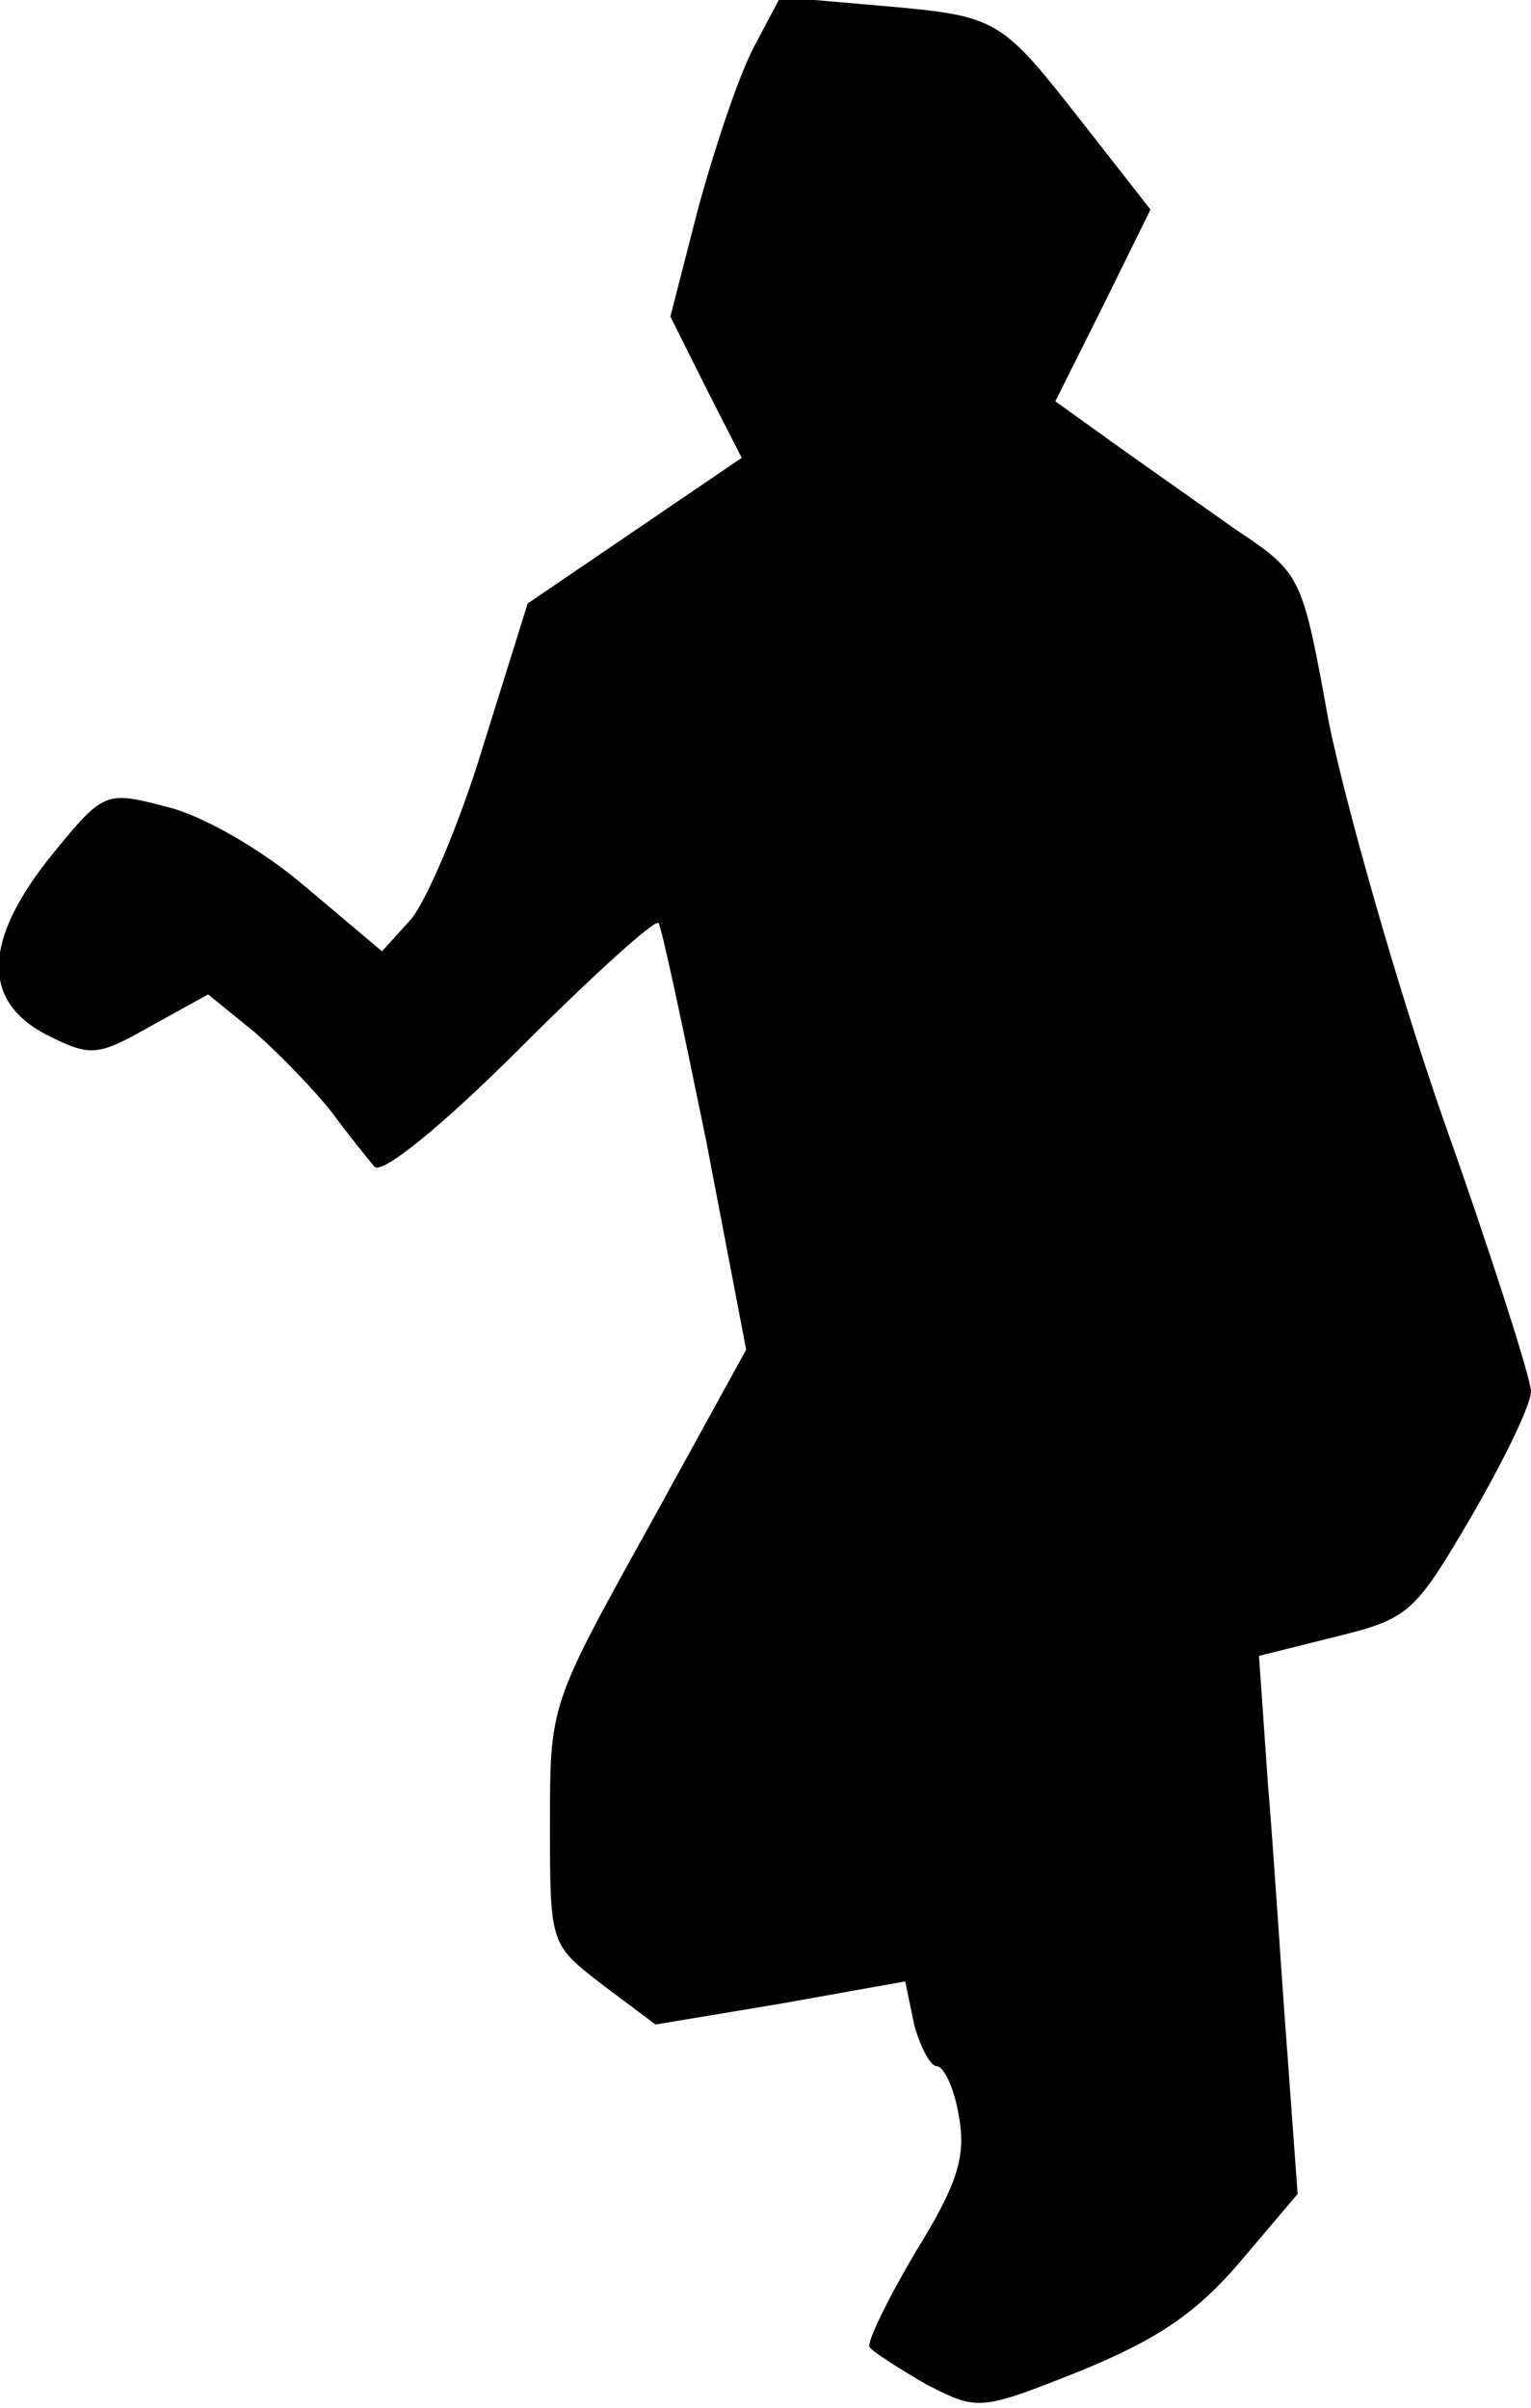 <?xml version="1.0" standalone="no"?>
<!DOCTYPE svg PUBLIC "-//W3C//DTD SVG 20010904//EN"
 "http://www.w3.org/TR/2001/REC-SVG-20010904/DTD/svg10.dtd">
<svg version="1.0" xmlns="http://www.w3.org/2000/svg"
 width="103pt" height="162pt" viewBox="0 0 103 162"
 preserveAspectRatio="xMidYMid meet">
<g transform="translate(0,162) scale(0.1,-0.1)"
fill="#000000" stroke="none">
<path fill="#000000" stroke="none" d="M507 1588 c-10 -19 -26 -67 -37 -107
l-19 -74 24 -48 24 -47 -72 -49 -72 -49 -30 -96 c-16 -53 -39 -106 -49 -117
l-19 -21 -51 43 c-29 25 -69 48 -93 54 -42 11 -43 11 -78 -32 -46 -57 -48 -98
-4 -121 30 -15 34 -15 71 6 l38 21 32 -26 c17 -15 40 -39 51 -53 11 -15 24
-31 29 -37 5 -5 44 26 98 80 49 49 91 87 93 84 2 -2 16 -68 32 -146 l27 -141
-66 -120 c-66 -119 -66 -119 -66 -199 0 -81 0 -81 35 -108 l36 -27 84 14 84
15 6 -29 c4 -15 11 -28 15 -28 5 0 12 -15 15 -33 5 -27 0 -45 -29 -92 -19 -32
-33 -61 -31 -64 2 -3 19 -14 38 -25 35 -18 36 -18 104 9 51 21 77 38 107 73
l39 46 -7 96 c-4 52 -9 133 -13 180 l-6 86 52 13 c49 12 53 16 91 81 22 38 40
75 40 84 0 8 -26 90 -59 183 -32 92 -66 213 -77 267 -18 99 -18 100 -63 130
-24 17 -61 43 -82 58 l-39 28 32 64 32 65 -43 55 c-58 74 -58 75 -137 82 l-69
6 -18 -34z"/>
</g>
</svg>

